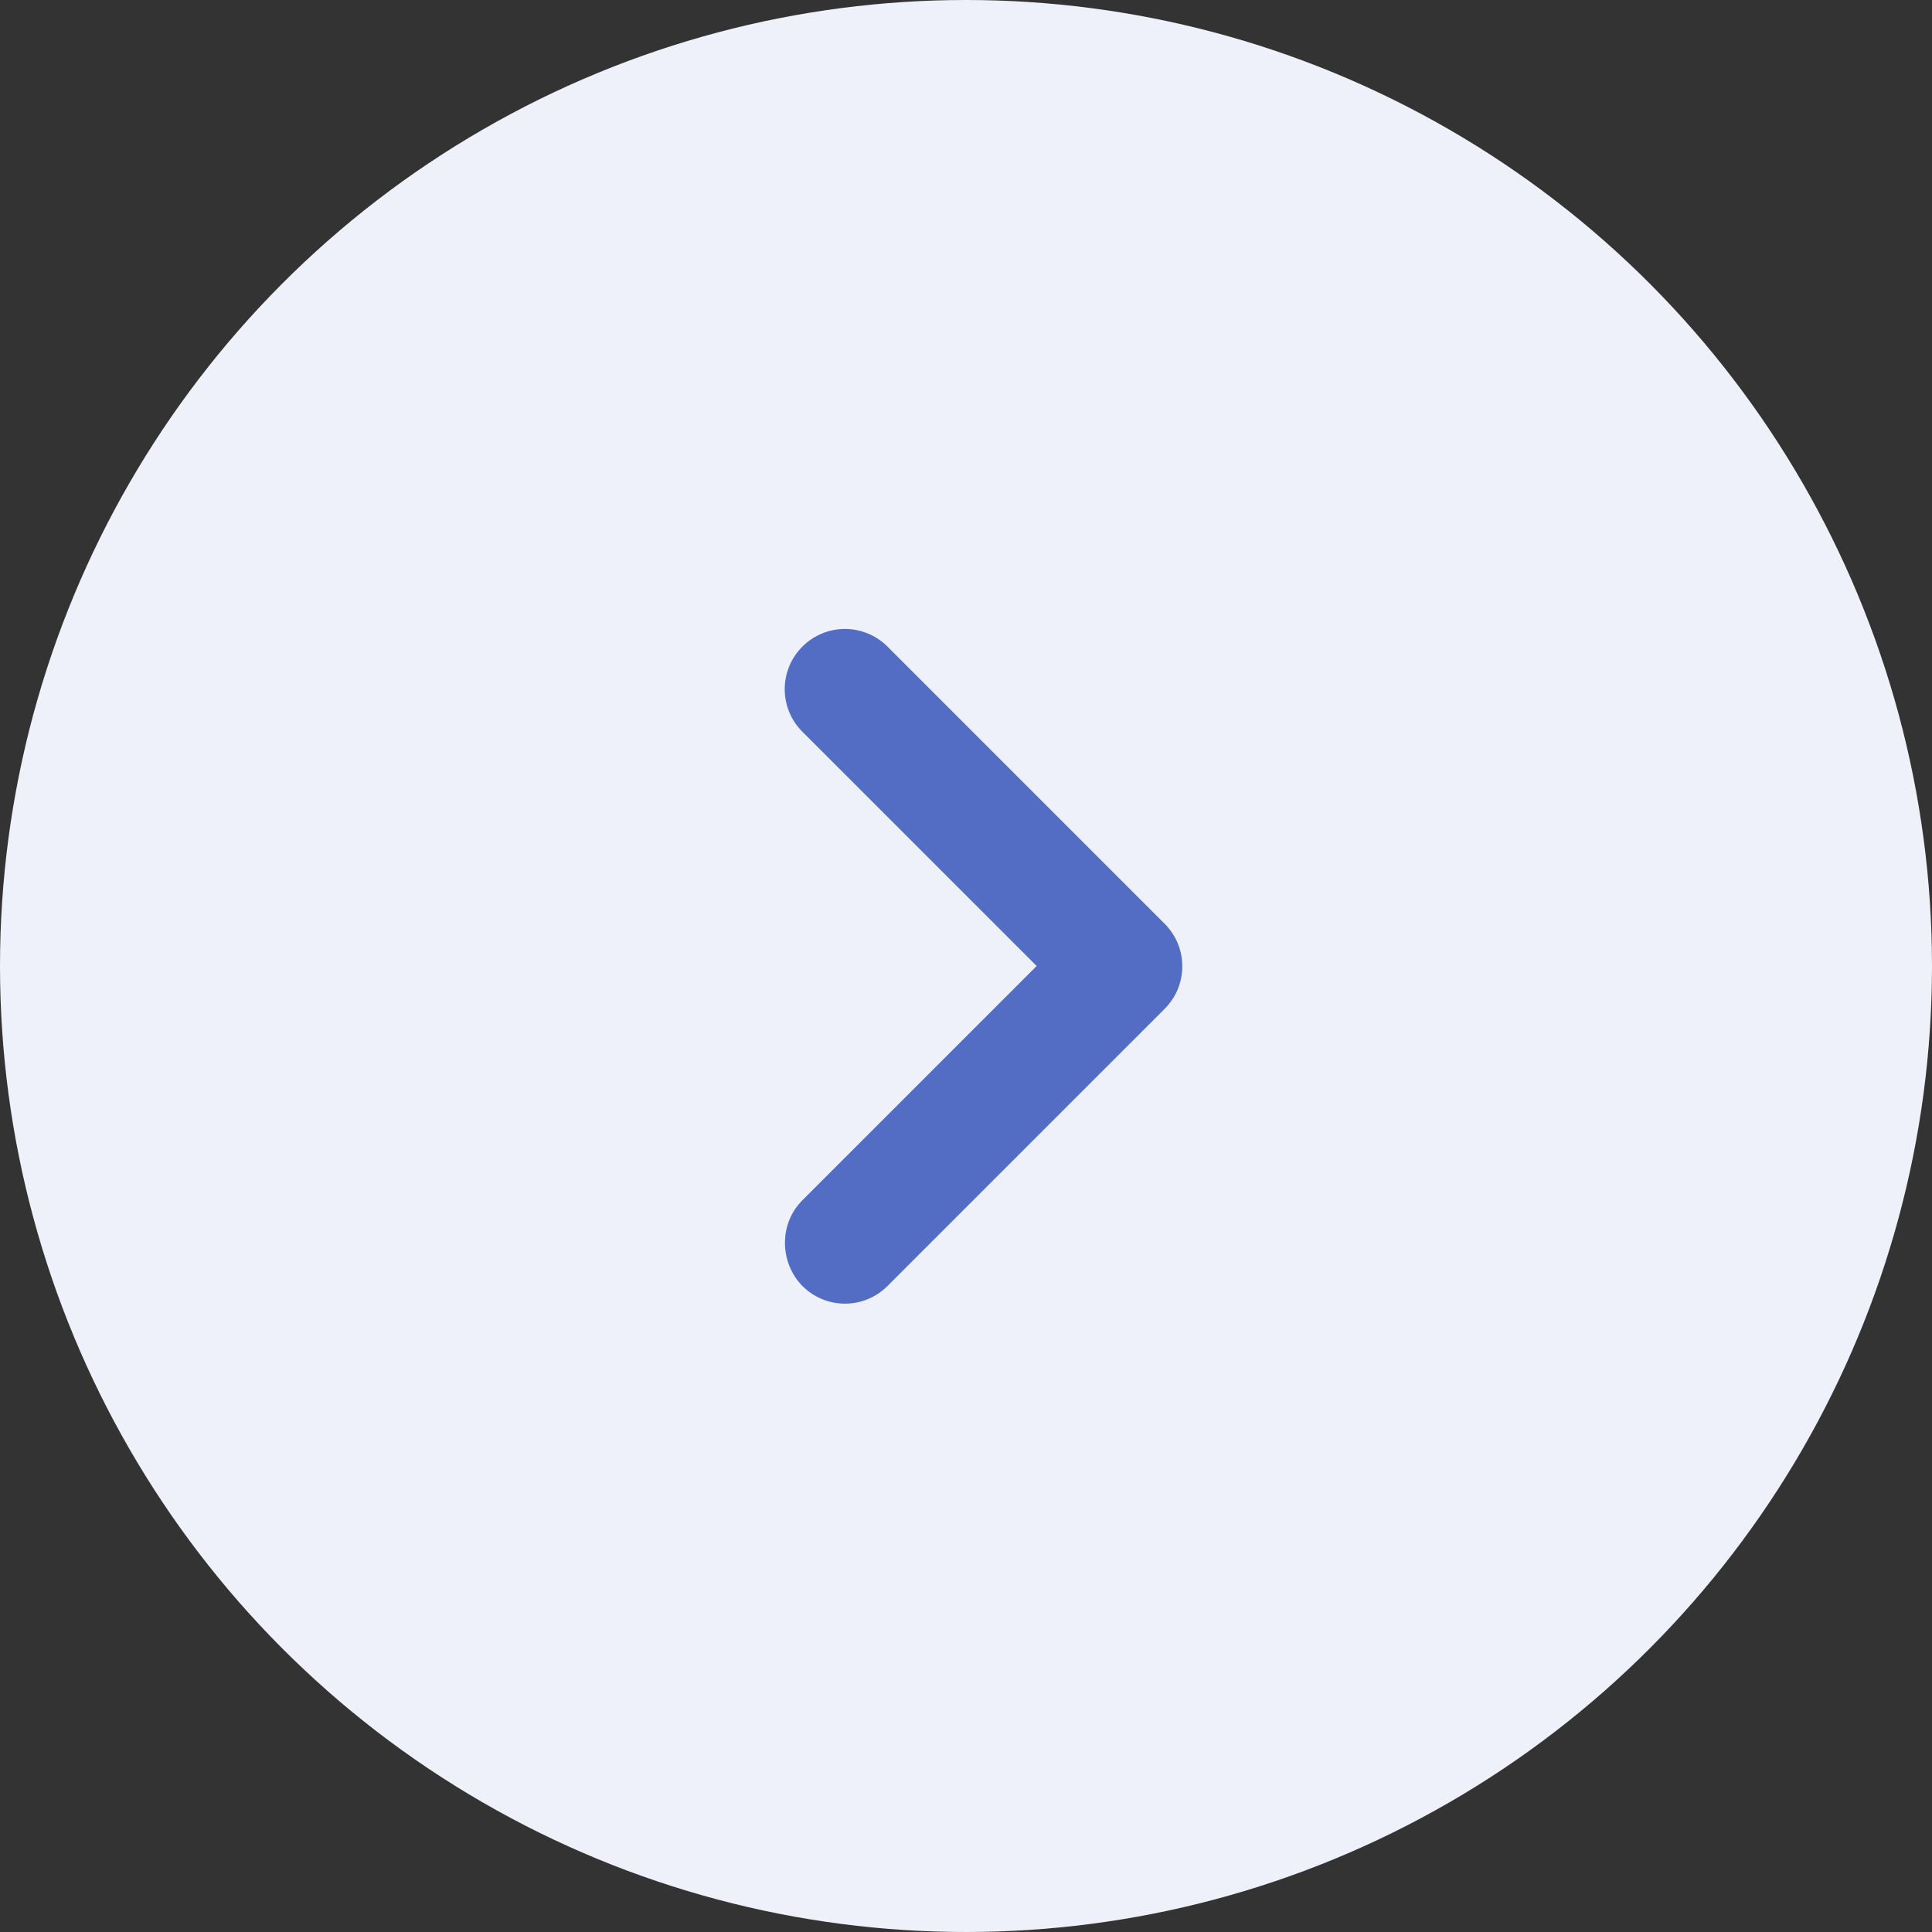 <svg width="32" height="32" viewBox="0 0 32 32" fill="none" xmlns="http://www.w3.org/2000/svg">
<rect x="0" y="0" width="32" height="32" fill="#333333" stroke="none"/>
<circle cx="16" cy="16" r="16" fill="#EEF1FA"/>
<path d="M13.29 19.88L17.17 16L13.29 12.12C12.9 11.73 12.9 11.1 13.29 10.71C13.68 10.32 14.31 10.32 14.7 10.71L19.29 15.3C19.68 15.69 19.68 16.32 19.29 16.71L14.7 21.3C14.31 21.69 13.68 21.69 13.29 21.3C12.91 20.91 12.9 20.27 13.29 19.88Z" fill="#536DC4"/>
</svg>
